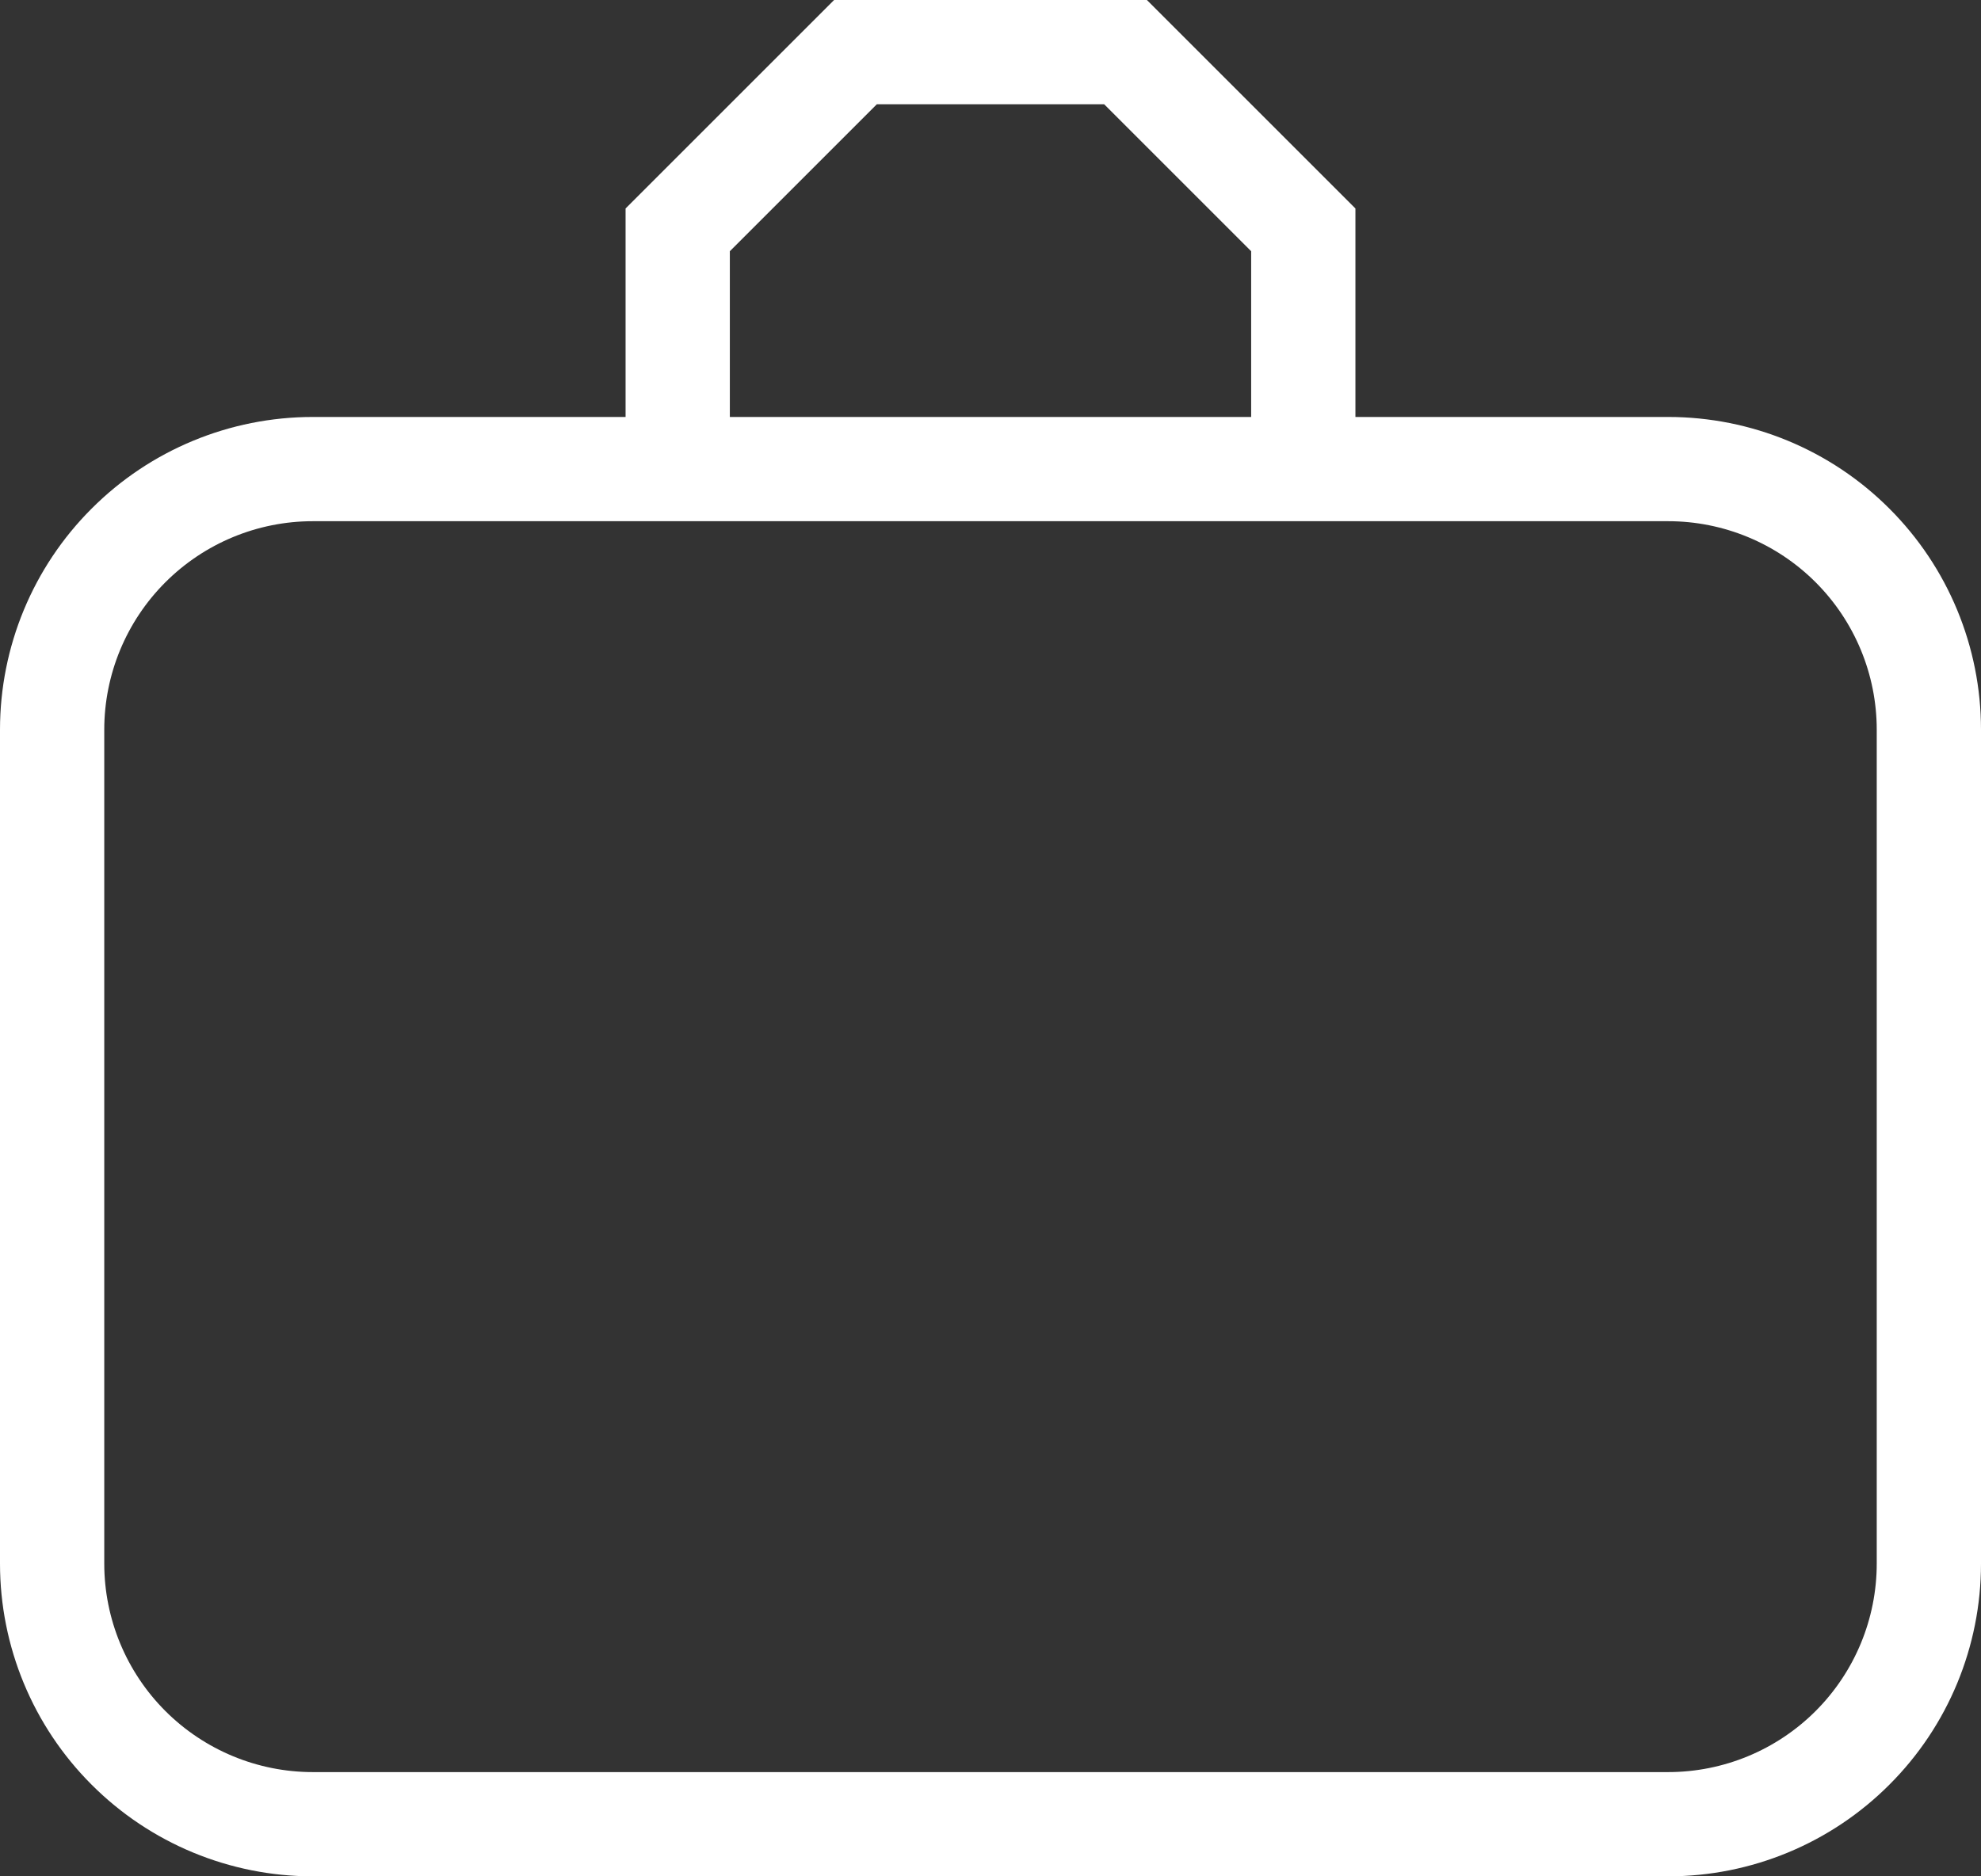 <svg width="19" height="18" viewBox="0 0 19 18" fill="none" xmlns="http://www.w3.org/2000/svg">
<rect x="0" y="0" width="19" height="18" fill="#333333" stroke="none"/>
<path d="M3 4H6V2L8 0H11L13 2V4H16C16.796 4 17.559 4.316 18.121 4.879C18.684 5.441 19 6.204 19 7V15C19 15.796 18.684 16.559 18.121 17.121C17.559 17.684 16.796 18 16 18H3C2.204 18 1.441 17.684 0.879 17.121C0.316 16.559 0 15.796 0 15V7C0 6.204 0.316 5.441 0.879 4.879C1.441 4.316 2.204 4 3 4ZM8.41 1L7 2.41V4H12V2.41L10.59 1H8.41ZM3 5C2.47 5 1.961 5.211 1.586 5.586C1.211 5.961 1 6.47 1 7V15C1 15.53 1.211 16.039 1.586 16.414C1.961 16.789 2.47 17 3 17H16C16.53 17 17.039 16.789 17.414 16.414C17.789 16.039 18 15.53 18 15V7C18 6.47 17.789 5.961 17.414 5.586C17.039 5.211 16.53 5 16 5H3Z" fill="white"/>
</svg>
